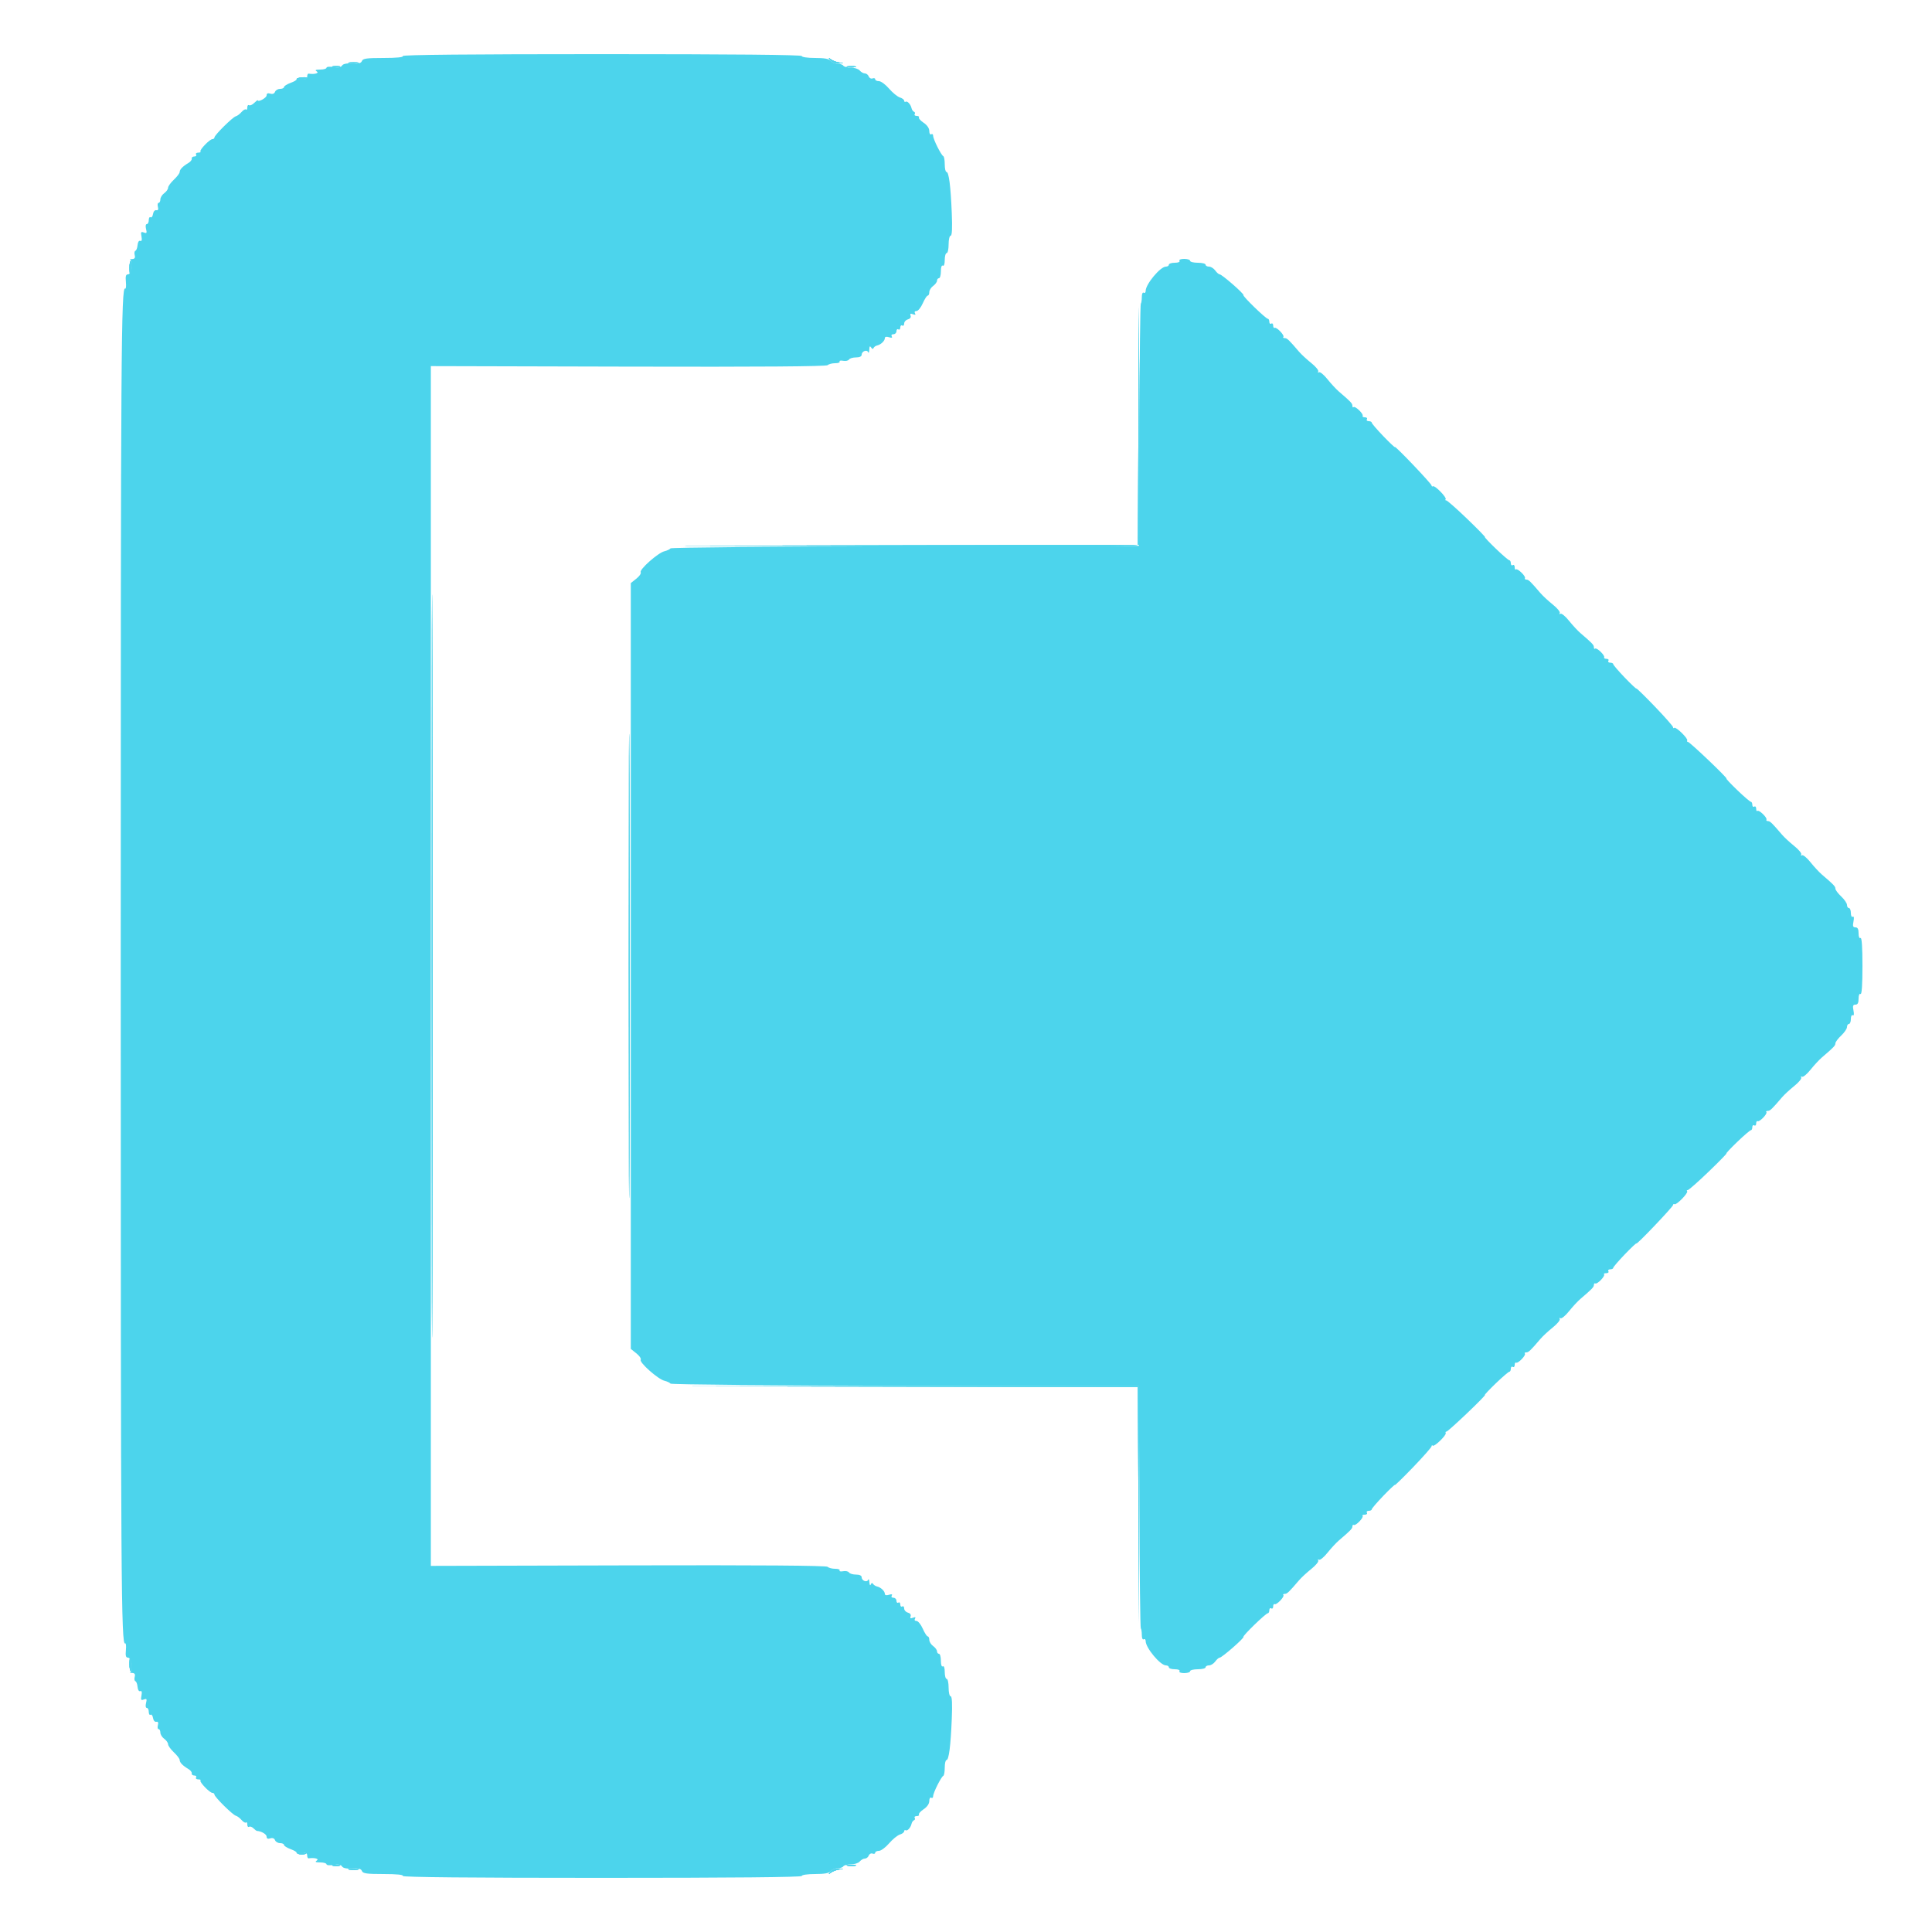 <svg id="svg" version="1.1" xmlns="http://www.w3.org/2000/svg" xmlns:xlink="http://www.w3.org/1999/xlink" width="400" height="400" viewBox="0, 0, 400,400"><g id="svgg"><path id="path0" d="M83.402 11.604 C 83.558 11.856,82.106 12.000,79.411 12.000 C 75.934 12.000,75.132 12.112,74.934 12.627 C 74.756 13.091,74.233 13.226,72.921 13.145 C 71.764 13.074,71.033 13.224,70.814 13.577 C 70.585 13.948,70.027 14.044,69.040 13.884 C 68.245 13.755,67.600 13.818,67.600 14.025 C 67.600 14.231,67.015 14.403,66.300 14.406 C 65.314 14.411,65.145 14.506,65.600 14.800 C 66.153 15.157,65.095 15.436,63.900 15.247 C 63.735 15.221,63.600 15.490,63.600 15.845 C 63.600 16.332,63.311 16.448,62.421 16.318 C 61.773 16.223,61.313 16.259,61.400 16.400 C 61.486 16.540,60.937 16.879,60.179 17.153 C 59.420 17.427,58.800 17.820,58.800 18.026 C 58.800 18.232,58.434 18.400,57.987 18.400 C 57.541 18.400,57.069 18.675,56.940 19.012 C 56.792 19.398,56.428 19.536,55.953 19.385 C 55.444 19.224,55.200 19.341,55.200 19.746 C 55.200 20.254,53.455 21.220,53.371 20.759 C 53.356 20.671,53.026 20.917,52.639 21.304 C 52.252 21.691,51.770 21.905,51.568 21.780 C 51.365 21.655,51.200 21.863,51.200 22.243 C 51.200 22.623,51.083 22.817,50.941 22.674 C 50.798 22.531,50.382 22.760,50.015 23.182 C 49.649 23.605,49.114 24.006,48.827 24.075 C 48.187 24.228,44.400 27.974,44.400 28.454 C 44.400 28.644,44.214 28.800,43.987 28.800 C 43.427 28.800,41.221 31.088,41.506 31.373 C 41.631 31.498,41.423 31.600,41.043 31.600 C 40.663 31.600,40.464 31.780,40.600 32.000 C 40.736 32.220,40.567 32.400,40.224 32.400 C 39.881 32.400,39.645 32.597,39.700 32.837 C 39.755 33.078,39.448 33.483,39.017 33.737 C 37.835 34.436,37.200 35.090,37.200 35.611 C 37.200 35.868,36.660 36.583,36.000 37.200 C 35.340 37.817,34.800 38.569,34.800 38.872 C 34.800 39.175,34.440 39.683,34.000 40.000 C 33.560 40.317,33.200 40.897,33.200 41.288 C 33.200 41.680,33.037 42.000,32.837 42.000 C 32.638 42.000,32.571 42.368,32.689 42.817 C 32.833 43.370,32.727 43.596,32.361 43.517 C 32.057 43.451,31.758 43.798,31.681 44.306 C 31.605 44.804,31.376 45.109,31.171 44.982 C 30.967 44.856,30.800 45.123,30.800 45.576 C 30.800 46.029,30.617 46.400,30.392 46.400 C 30.157 46.400,30.091 46.824,30.237 47.405 C 30.448 48.246,30.375 48.365,29.785 48.139 C 29.195 47.912,29.115 48.044,29.290 48.958 C 29.429 49.687,29.344 49.988,29.033 49.868 C 28.762 49.764,28.531 50.131,28.480 50.745 C 28.432 51.325,28.234 51.854,28.039 51.919 C 27.844 51.985,27.777 52.390,27.889 52.819 C 28.036 53.382,27.885 53.609,27.347 53.632 C 26.936 53.649,26.789 53.742,27.019 53.838 C 27.675 54.112,27.217 56.800,26.514 56.800 C 26.060 56.800,25.952 57.176,26.065 58.366 C 26.148 59.228,26.082 59.850,25.919 59.750 C 25.084 59.234,25.000 72.039,25.000 200.000 C 25.000 327.961,25.084 340.766,25.919 340.250 C 26.082 340.150,26.148 340.772,26.065 341.634 C 25.952 342.824,26.060 343.200,26.514 343.200 C 27.217 343.200,27.675 345.888,27.019 346.162 C 26.789 346.258,26.936 346.351,27.347 346.368 C 27.885 346.391,28.036 346.618,27.889 347.181 C 27.777 347.610,27.844 348.015,28.039 348.081 C 28.234 348.146,28.432 348.675,28.480 349.255 C 28.531 349.869,28.762 350.236,29.033 350.132 C 29.344 350.012,29.429 350.313,29.290 351.042 C 29.115 351.956,29.195 352.088,29.785 351.861 C 30.375 351.635,30.448 351.754,30.237 352.595 C 30.091 353.176,30.157 353.600,30.392 353.600 C 30.617 353.600,30.800 353.971,30.800 354.424 C 30.800 354.877,30.967 355.144,31.171 355.018 C 31.376 354.891,31.605 355.196,31.681 355.694 C 31.758 356.202,32.057 356.549,32.361 356.483 C 32.727 356.404,32.833 356.630,32.689 357.183 C 32.571 357.632,32.638 358.000,32.837 358.000 C 33.037 358.000,33.200 358.320,33.200 358.712 C 33.200 359.103,33.560 359.683,34.000 360.000 C 34.440 360.317,34.800 360.825,34.800 361.128 C 34.800 361.431,35.340 362.183,36.000 362.800 C 36.660 363.417,37.200 364.132,37.200 364.389 C 37.200 364.910,37.835 365.564,39.017 366.263 C 39.448 366.517,39.755 366.922,39.700 367.163 C 39.645 367.403,39.881 367.600,40.224 367.600 C 40.567 367.600,40.736 367.780,40.600 368.000 C 40.464 368.220,40.663 368.400,41.043 368.400 C 41.423 368.400,41.631 368.502,41.506 368.627 C 41.221 368.912,43.427 371.200,43.987 371.200 C 44.214 371.200,44.400 371.356,44.400 371.546 C 44.400 372.026,48.187 375.772,48.827 375.925 C 49.114 375.994,49.649 376.395,50.015 376.818 C 50.382 377.240,50.798 377.469,50.941 377.326 C 51.083 377.183,51.200 377.377,51.200 377.757 C 51.200 378.137,51.365 378.345,51.568 378.220 C 51.770 378.095,52.175 378.232,52.468 378.525 C 52.760 378.818,53.090 379.063,53.200 379.070 C 54.127 379.129,55.200 379.764,55.200 380.254 C 55.200 380.659,55.444 380.776,55.953 380.615 C 56.428 380.464,56.792 380.602,56.940 380.988 C 57.069 381.325,57.541 381.600,57.987 381.600 C 58.434 381.600,58.800 381.768,58.800 381.974 C 58.800 382.180,59.420 382.573,60.179 382.847 C 60.937 383.121,61.486 383.460,61.400 383.600 C 61.313 383.741,61.773 383.777,62.421 383.682 C 63.311 383.552,63.600 383.668,63.600 384.155 C 63.600 384.510,63.735 384.779,63.900 384.753 C 65.095 384.564,66.153 384.843,65.600 385.200 C 65.145 385.494,65.314 385.589,66.300 385.594 C 67.015 385.597,67.600 385.769,67.600 385.975 C 67.600 386.182,68.245 386.245,69.040 386.116 C 70.027 385.956,70.585 386.052,70.814 386.423 C 71.033 386.776,71.764 386.926,72.921 386.855 C 74.233 386.774,74.756 386.909,74.934 387.373 C 75.132 387.888,75.934 388.000,79.411 388.000 C 82.106 388.000,83.558 388.144,83.402 388.396 C 83.241 388.657,97.329 388.792,124.579 388.792 C 151.663 388.792,166.000 388.655,166.000 388.396 C 166.000 388.173,167.201 388.000,168.751 388.000 C 170.708 388.000,171.646 387.827,172.000 387.400 C 172.274 387.070,172.915 386.800,173.425 386.800 C 173.935 386.800,174.464 386.620,174.600 386.400 C 174.736 386.180,175.445 386.000,176.175 386.000 C 176.905 386.000,177.726 385.730,178.000 385.400 C 178.274 385.070,178.752 384.800,179.062 384.800 C 179.371 384.800,179.733 384.520,179.864 384.177 C 179.996 383.834,180.350 383.649,180.652 383.764 C 180.953 383.880,181.200 383.801,181.200 383.587 C 181.200 383.374,181.546 383.200,181.969 383.200 C 182.392 383.200,183.337 382.504,184.069 381.654 C 184.801 380.804,185.805 379.982,186.300 379.827 C 186.795 379.673,187.200 379.368,187.200 379.149 C 187.200 378.931,187.335 378.835,187.500 378.934 C 187.860 379.153,188.549 378.396,188.730 377.584 C 188.802 377.263,189.028 376.940,189.232 376.866 C 189.437 376.792,189.503 376.567,189.379 376.366 C 189.255 376.165,189.444 376.000,189.800 376.000 C 190.156 376.000,190.359 375.858,190.252 375.684 C 190.145 375.510,190.584 375.015,191.227 374.584 C 191.956 374.096,192.398 373.451,192.399 372.876 C 192.399 372.363,192.578 372.063,192.800 372.200 C 193.020 372.336,193.200 372.184,193.200 371.861 C 193.200 371.178,194.860 367.862,195.300 367.667 C 195.465 367.593,195.600 366.828,195.600 365.967 C 195.600 365.105,195.762 364.400,195.960 364.400 C 196.451 364.400,196.825 361.501,197.054 355.900 C 197.184 352.738,197.108 351.200,196.824 351.200 C 196.588 351.200,196.400 350.400,196.400 349.400 C 196.400 348.410,196.220 347.600,196.000 347.600 C 195.780 347.600,195.600 346.959,195.600 346.176 C 195.600 345.329,195.438 344.853,195.200 345.000 C 194.962 345.147,194.800 344.671,194.800 343.824 C 194.800 343.041,194.620 342.400,194.400 342.400 C 194.180 342.400,194.000 342.170,194.000 341.888 C 194.000 341.607,193.640 341.117,193.200 340.800 C 192.760 340.483,192.400 339.903,192.400 339.512 C 192.400 339.120,192.255 338.800,192.077 338.800 C 191.899 338.800,191.436 338.080,191.048 337.200 C 190.660 336.320,190.075 335.600,189.747 335.600 C 189.395 335.600,189.271 335.409,189.442 335.132 C 189.640 334.811,189.508 334.750,189.021 334.937 C 188.509 335.133,188.371 335.051,188.528 334.644 C 188.658 334.305,188.435 333.998,187.972 333.877 C 187.548 333.766,187.200 333.377,187.200 333.014 C 187.200 332.650,187.020 332.464,186.800 332.600 C 186.580 332.736,186.400 332.556,186.400 332.200 C 186.400 331.844,186.220 331.664,186.000 331.800 C 185.780 331.936,185.600 331.767,185.600 331.424 C 185.600 331.081,185.319 330.800,184.976 330.800 C 184.622 330.800,184.471 330.609,184.626 330.357 C 184.811 330.059,184.622 330.003,184.050 330.184 C 183.523 330.351,183.200 330.281,183.200 329.998 C 183.200 329.431,182.373 328.643,181.594 328.468 C 181.272 328.395,180.893 328.150,180.752 327.923 C 180.592 327.663,180.416 327.712,180.280 328.055 C 180.160 328.357,180.035 328.154,180.000 327.600 C 179.965 327.050,179.849 326.815,179.743 327.078 C 179.489 327.701,178.400 327.279,178.400 326.557 C 178.400 326.207,177.962 326.000,177.224 326.000 C 176.577 326.000,175.925 325.803,175.777 325.562 C 175.628 325.322,175.083 325.206,174.565 325.305 C 174.048 325.403,173.719 325.330,173.836 325.142 C 173.952 324.954,173.533 324.800,172.904 324.800 C 172.275 324.800,171.578 324.618,171.356 324.396 C 171.088 324.128,157.186 324.027,130.076 324.096 L 89.200 324.200 89.200 200.000 L 89.200 75.800 130.076 75.904 C 157.186 75.973,171.088 75.872,171.356 75.604 C 171.578 75.382,172.275 75.200,172.904 75.200 C 173.533 75.200,173.952 75.046,173.836 74.858 C 173.719 74.670,174.048 74.597,174.565 74.695 C 175.083 74.794,175.628 74.678,175.777 74.438 C 175.925 74.197,176.577 74.000,177.224 74.000 C 177.962 74.000,178.400 73.793,178.400 73.443 C 178.400 72.721,179.489 72.299,179.743 72.922 C 179.849 73.185,179.954 72.950,179.975 72.400 C 180.002 71.677,180.108 71.551,180.358 71.945 C 180.562 72.268,180.764 72.321,180.852 72.075 C 180.933 71.847,181.266 71.602,181.590 71.530 C 182.371 71.358,183.200 70.571,183.200 70.002 C 183.200 69.719,183.523 69.649,184.050 69.816 C 184.622 69.997,184.811 69.941,184.626 69.643 C 184.471 69.391,184.622 69.200,184.976 69.200 C 185.319 69.200,185.600 68.919,185.600 68.576 C 185.600 68.233,185.780 68.064,186.000 68.200 C 186.220 68.336,186.400 68.156,186.400 67.800 C 186.400 67.444,186.580 67.264,186.800 67.400 C 187.020 67.536,187.200 67.350,187.200 66.986 C 187.200 66.623,187.548 66.234,187.972 66.123 C 188.435 66.002,188.658 65.695,188.528 65.356 C 188.371 64.949,188.509 64.867,189.021 65.063 C 189.508 65.250,189.640 65.189,189.442 64.868 C 189.271 64.591,189.395 64.400,189.747 64.400 C 190.075 64.400,190.660 63.680,191.048 62.800 C 191.436 61.920,191.899 61.200,192.077 61.200 C 192.255 61.200,192.400 60.880,192.400 60.488 C 192.400 60.097,192.760 59.517,193.200 59.200 C 193.640 58.883,194.000 58.393,194.000 58.112 C 194.000 57.830,194.180 57.600,194.400 57.600 C 194.620 57.600,194.800 56.959,194.800 56.176 C 194.800 55.329,194.962 54.853,195.200 55.000 C 195.438 55.147,195.600 54.671,195.600 53.824 C 195.600 53.041,195.780 52.400,196.000 52.400 C 196.220 52.400,196.400 51.590,196.400 50.600 C 196.400 49.600,196.588 48.800,196.824 48.800 C 197.108 48.800,197.184 47.262,197.054 44.100 C 196.825 38.499,196.451 35.600,195.960 35.600 C 195.762 35.600,195.600 34.895,195.600 34.033 C 195.600 33.172,195.465 32.407,195.300 32.333 C 194.860 32.138,193.200 28.822,193.200 28.139 C 193.200 27.816,193.020 27.664,192.800 27.800 C 192.578 27.937,192.399 27.637,192.399 27.124 C 192.398 26.549,191.956 25.904,191.227 25.416 C 190.584 24.985,190.145 24.490,190.252 24.316 C 190.359 24.142,190.156 24.000,189.800 24.000 C 189.444 24.000,189.255 23.835,189.379 23.634 C 189.503 23.433,189.437 23.208,189.232 23.134 C 189.028 23.060,188.802 22.737,188.730 22.416 C 188.549 21.604,187.860 20.847,187.500 21.066 C 187.335 21.165,187.200 21.069,187.200 20.851 C 187.200 20.632,186.795 20.327,186.300 20.173 C 185.805 20.018,184.801 19.196,184.069 18.346 C 183.337 17.496,182.392 16.800,181.969 16.800 C 181.546 16.800,181.200 16.626,181.200 16.413 C 181.200 16.199,180.953 16.120,180.652 16.236 C 180.350 16.351,179.996 16.166,179.864 15.823 C 179.733 15.480,179.371 15.200,179.062 15.200 C 178.752 15.200,178.274 14.930,178.000 14.600 C 177.726 14.270,176.905 14.000,176.175 14.000 C 175.445 14.000,174.736 13.820,174.600 13.600 C 174.464 13.380,173.935 13.200,173.425 13.200 C 172.915 13.200,172.274 12.930,172.000 12.600 C 171.646 12.173,170.708 12.000,168.751 12.000 C 167.201 12.000,166.000 11.827,166.000 11.604 C 166.000 11.345,151.663 11.208,124.579 11.208 C 97.329 11.208,83.241 11.343,83.402 11.604 M244.200 54.000 C 244.344 54.233,243.937 54.400,243.224 54.400 C 242.551 54.400,242.000 54.580,242.000 54.800 C 242.000 55.020,241.724 55.200,241.387 55.200 C 240.233 55.200,237.200 58.836,237.200 60.218 C 237.200 60.564,237.020 60.736,236.800 60.600 C 236.569 60.457,236.400 60.840,236.400 61.510 C 236.400 62.146,236.306 62.761,236.191 62.876 C 236.076 62.990,235.941 74.315,235.891 88.042 L 235.800 113.000 187.427 113.095 C 160.821 113.148,138.951 113.345,138.827 113.534 C 138.702 113.722,138.127 113.993,137.548 114.134 C 136.228 114.457,132.312 117.933,132.651 118.482 C 132.789 118.706,132.384 119.302,131.751 119.806 L 130.600 120.724 130.600 200.000 L 130.600 279.276 131.751 280.194 C 132.384 280.698,132.789 281.294,132.651 281.518 C 132.312 282.067,136.228 285.543,137.548 285.866 C 138.127 286.007,138.702 286.278,138.827 286.466 C 138.951 286.655,160.821 286.852,187.427 286.905 L 235.800 287.000 235.891 311.958 C 235.941 325.685,236.076 337.010,236.191 337.124 C 236.306 337.239,236.400 337.854,236.400 338.490 C 236.400 339.160,236.569 339.543,236.800 339.400 C 237.020 339.264,237.200 339.436,237.200 339.782 C 237.200 341.164,240.233 344.800,241.387 344.800 C 241.724 344.800,242.000 344.980,242.000 345.200 C 242.000 345.420,242.551 345.600,243.224 345.600 C 243.937 345.600,244.344 345.767,244.200 346.000 C 244.056 346.233,244.463 346.400,245.176 346.400 C 245.849 346.400,246.400 346.220,246.400 346.000 C 246.400 345.780,247.120 345.600,248.000 345.600 C 248.880 345.600,249.600 345.420,249.600 345.200 C 249.600 344.980,249.920 344.800,250.312 344.800 C 250.703 344.800,251.283 344.440,251.600 344.000 C 251.917 343.560,252.331 343.200,252.520 343.200 C 252.982 343.200,257.653 339.119,257.437 338.904 C 257.230 338.696,262.076 334.000,262.498 334.000 C 262.664 334.000,262.800 333.719,262.800 333.376 C 262.800 333.033,262.980 332.864,263.200 333.000 C 263.420 333.136,263.600 332.956,263.600 332.600 C 263.600 332.244,263.735 332.030,263.900 332.124 C 264.295 332.349,266.019 330.552,265.707 330.241 C 265.575 330.108,265.701 330.000,265.986 330.000 C 266.476 330.000,266.839 329.655,268.941 327.195 C 269.414 326.642,270.560 325.581,271.488 324.837 C 272.417 324.094,273.064 323.303,272.926 323.081 C 272.789 322.858,272.858 322.789,273.081 322.926 C 273.303 323.064,274.094 322.417,274.837 321.488 C 275.581 320.560,276.642 319.414,277.195 318.941 C 279.641 316.851,280.000 316.479,280.000 316.029 C 280.000 315.767,280.135 315.630,280.300 315.724 C 280.695 315.949,282.419 314.152,282.107 313.841 C 281.975 313.708,282.177 313.600,282.557 313.600 C 282.937 313.600,283.136 313.420,283.000 313.200 C 282.864 312.980,283.033 312.800,283.376 312.800 C 283.719 312.800,284.000 312.664,284.000 312.498 C 284.000 312.332,285.080 311.072,286.400 309.698 C 287.720 308.324,288.800 307.310,288.800 307.445 C 288.800 307.580,290.507 305.915,292.594 303.745 C 294.681 301.575,296.391 299.635,296.394 299.433 C 296.397 299.232,296.508 299.174,296.639 299.306 C 296.948 299.615,299.541 297.096,299.320 296.700 C 299.228 296.535,299.298 296.397,299.476 296.394 C 299.852 296.387,307.813 288.800,307.445 288.800 C 307.310 288.800,308.324 287.720,309.698 286.400 C 311.072 285.080,312.332 284.000,312.498 284.000 C 312.664 284.000,312.800 283.719,312.800 283.376 C 312.800 283.033,312.980 282.864,313.200 283.000 C 313.420 283.136,313.600 282.956,313.600 282.600 C 313.600 282.244,313.735 282.030,313.900 282.124 C 314.295 282.349,316.019 280.552,315.707 280.241 C 315.575 280.108,315.701 280.000,315.986 280.000 C 316.476 280.000,316.839 279.655,318.941 277.195 C 319.414 276.642,320.560 275.581,321.488 274.837 C 322.417 274.094,323.064 273.303,322.926 273.081 C 322.789 272.858,322.858 272.789,323.081 272.926 C 323.303 273.064,324.094 272.417,324.837 271.488 C 325.581 270.560,326.642 269.414,327.195 268.941 C 329.641 266.851,330.000 266.479,330.000 266.029 C 330.000 265.767,330.135 265.630,330.300 265.724 C 330.695 265.949,332.419 264.152,332.107 263.841 C 331.975 263.708,332.177 263.600,332.557 263.600 C 332.937 263.600,333.136 263.420,333.000 263.200 C 332.864 262.980,333.033 262.800,333.376 262.800 C 333.719 262.800,334.000 262.664,334.000 262.498 C 334.000 262.332,335.080 261.072,336.400 259.698 C 337.720 258.324,338.800 257.310,338.800 257.445 C 338.800 257.813,346.387 249.852,346.394 249.476 C 346.397 249.298,346.535 249.228,346.700 249.320 C 347.096 249.541,349.615 246.948,349.306 246.639 C 349.174 246.508,349.232 246.397,349.433 246.394 C 349.635 246.391,351.575 244.681,353.745 242.594 C 355.915 240.507,357.580 238.800,357.445 238.800 C 357.310 238.800,358.324 237.720,359.698 236.400 C 361.072 235.080,362.332 234.000,362.498 234.000 C 362.664 234.000,362.800 233.719,362.800 233.376 C 362.800 233.033,362.980 232.864,363.200 233.000 C 363.420 233.136,363.600 232.956,363.600 232.600 C 363.600 232.244,363.735 232.030,363.900 232.124 C 364.295 232.349,366.019 230.552,365.707 230.241 C 365.575 230.108,365.701 230.000,365.986 230.000 C 366.476 230.000,366.839 229.655,368.941 227.195 C 369.414 226.642,370.560 225.581,371.488 224.837 C 372.417 224.094,373.064 223.303,372.926 223.081 C 372.789 222.858,372.858 222.789,373.081 222.926 C 373.303 223.064,374.094 222.417,374.837 221.488 C 375.581 220.560,376.642 219.414,377.195 218.941 C 379.647 216.847,380.000 216.478,380.000 216.014 C 380.000 215.743,380.540 215.017,381.200 214.400 C 381.860 213.783,382.400 212.991,382.400 212.640 C 382.400 212.288,382.580 212.000,382.800 212.000 C 383.020 212.000,383.200 211.539,383.200 210.976 C 383.200 210.406,383.375 210.061,383.594 210.196 C 383.838 210.347,383.895 209.976,383.744 209.220 C 383.552 208.260,383.639 208.000,384.150 208.000 C 384.608 208.000,384.800 207.639,384.800 206.776 C 384.800 206.063,384.967 205.656,385.200 205.800 C 385.460 205.961,385.600 203.930,385.600 200.000 C 385.600 196.070,385.460 194.039,385.200 194.200 C 384.967 194.344,384.800 193.937,384.800 193.224 C 384.800 192.361,384.608 192.000,384.150 192.000 C 383.639 192.000,383.552 191.740,383.744 190.780 C 383.895 190.024,383.838 189.653,383.594 189.804 C 383.375 189.939,383.200 189.594,383.200 189.024 C 383.200 188.461,383.020 188.000,382.800 188.000 C 382.580 188.000,382.400 187.712,382.400 187.360 C 382.400 187.009,381.860 186.217,381.200 185.600 C 380.540 184.983,380.000 184.257,380.000 183.986 C 380.000 183.522,379.647 183.153,377.195 181.059 C 376.642 180.586,375.581 179.440,374.837 178.512 C 374.094 177.583,373.303 176.936,373.081 177.074 C 372.858 177.211,372.789 177.142,372.926 176.919 C 373.064 176.697,372.417 175.906,371.488 175.163 C 370.560 174.419,369.414 173.358,368.941 172.805 C 366.851 170.359,366.479 170.000,366.029 170.000 C 365.767 170.000,365.630 169.865,365.724 169.700 C 365.949 169.305,364.152 167.581,363.841 167.893 C 363.708 168.025,363.600 167.823,363.600 167.443 C 363.600 167.063,363.420 166.864,363.200 167.000 C 362.980 167.136,362.800 166.967,362.800 166.624 C 362.800 166.281,362.664 166.000,362.498 166.000 C 362.332 166.000,361.072 164.920,359.698 163.600 C 358.324 162.280,357.310 161.200,357.445 161.200 C 357.813 161.200,349.852 153.613,349.476 153.606 C 349.298 153.603,349.228 153.465,349.320 153.300 C 349.541 152.904,346.948 150.385,346.639 150.694 C 346.508 150.826,346.397 150.768,346.394 150.567 C 346.391 150.365,344.681 148.425,342.594 146.255 C 340.507 144.085,338.800 142.420,338.800 142.555 C 338.800 142.690,337.720 141.676,336.400 140.302 C 335.080 138.928,334.000 137.668,334.000 137.502 C 334.000 137.336,333.719 137.200,333.376 137.200 C 333.033 137.200,332.864 137.020,333.000 136.800 C 333.136 136.580,332.956 136.400,332.600 136.400 C 332.244 136.400,332.030 136.265,332.124 136.100 C 332.349 135.705,330.552 133.981,330.241 134.293 C 330.108 134.425,330.000 134.299,330.000 134.014 C 330.000 133.524,329.655 133.161,327.195 131.059 C 326.642 130.586,325.581 129.440,324.837 128.512 C 324.094 127.583,323.303 126.936,323.081 127.074 C 322.858 127.211,322.789 127.142,322.926 126.919 C 323.064 126.697,322.417 125.906,321.488 125.163 C 320.560 124.419,319.414 123.358,318.941 122.805 C 316.851 120.359,316.479 120.000,316.029 120.000 C 315.767 120.000,315.630 119.865,315.724 119.700 C 315.949 119.305,314.152 117.581,313.841 117.893 C 313.708 118.025,313.600 117.823,313.600 117.443 C 313.600 117.063,313.420 116.864,313.200 117.000 C 312.980 117.136,312.800 116.967,312.800 116.624 C 312.800 116.281,312.664 116.000,312.498 116.000 C 312.332 116.000,311.072 114.920,309.698 113.600 C 308.324 112.280,307.310 111.200,307.445 111.200 C 307.580 111.200,305.915 109.493,303.745 107.406 C 301.575 105.319,299.635 103.609,299.433 103.606 C 299.232 103.603,299.174 103.492,299.306 103.361 C 299.615 103.052,297.096 100.459,296.700 100.680 C 296.535 100.772,296.397 100.702,296.394 100.524 C 296.387 100.148,288.800 92.187,288.800 92.555 C 288.800 92.690,287.720 91.676,286.400 90.302 C 285.080 88.928,284.000 87.668,284.000 87.502 C 284.000 87.336,283.719 87.200,283.376 87.200 C 283.033 87.200,282.864 87.020,283.000 86.800 C 283.136 86.580,282.956 86.400,282.600 86.400 C 282.244 86.400,282.030 86.265,282.124 86.100 C 282.349 85.705,280.552 83.981,280.241 84.293 C 280.108 84.425,280.000 84.299,280.000 84.014 C 280.000 83.524,279.655 83.161,277.195 81.059 C 276.642 80.586,275.581 79.440,274.837 78.512 C 274.094 77.583,273.303 76.936,273.081 77.074 C 272.858 77.211,272.789 77.142,272.926 76.919 C 273.064 76.697,272.417 75.906,271.488 75.163 C 270.560 74.419,269.414 73.358,268.941 72.805 C 266.839 70.345,266.476 70.000,265.986 70.000 C 265.701 70.000,265.575 69.892,265.707 69.759 C 266.019 69.448,264.295 67.651,263.900 67.876 C 263.735 67.970,263.600 67.756,263.600 67.400 C 263.600 67.044,263.420 66.864,263.200 67.000 C 262.980 67.136,262.800 66.967,262.800 66.624 C 262.800 66.281,262.664 66.000,262.498 66.000 C 262.076 66.000,257.230 61.304,257.437 61.096 C 257.653 60.881,252.982 56.800,252.520 56.800 C 252.331 56.800,251.917 56.440,251.600 56.000 C 251.283 55.560,250.703 55.200,250.312 55.200 C 249.920 55.200,249.600 55.020,249.600 54.800 C 249.600 54.580,248.880 54.400,248.000 54.400 C 247.120 54.400,246.400 54.220,246.400 54.000 C 246.400 53.780,245.849 53.600,245.176 53.600 C 244.463 53.600,244.056 53.767,244.200 54.000 " stroke="none" fill="#4cd4ec" fill-rule="evenodd"></path><path id="path1" d="M171.949 12.500 C 172.252 12.886,172.970 13.176,173.549 13.146 L 174.600 13.091 173.600 12.907 C 173.050 12.806,172.330 12.516,172.000 12.262 C 171.478 11.860,171.471 11.891,171.949 12.500 M72.300 13.082 C 72.795 13.178,73.605 13.178,74.100 13.082 C 74.595 12.987,74.190 12.909,73.200 12.909 C 72.210 12.909,71.805 12.987,72.300 13.082 M68.900 13.876 C 69.285 13.976,69.915 13.976,70.300 13.876 C 70.685 13.775,70.370 13.693,69.600 13.693 C 68.830 13.693,68.515 13.775,68.900 13.876 M175.505 13.883 C 176.002 13.979,176.722 13.975,177.105 13.875 C 177.487 13.775,177.080 13.696,176.200 13.701 C 175.320 13.705,175.007 13.787,175.505 13.883 M61.445 16.328 C 61.333 16.508,61.773 16.577,62.421 16.482 C 63.070 16.387,63.600 16.240,63.600 16.155 C 63.600 15.850,61.643 16.007,61.445 16.328 M26.800 55.400 C 26.800 56.170,26.870 56.800,26.956 56.800 C 27.042 56.800,27.186 56.170,27.276 55.400 C 27.366 54.630,27.296 54.000,27.120 54.000 C 26.944 54.000,26.800 54.630,26.800 55.400 M235.697 88.098 L 235.600 112.797 187.500 112.900 L 139.400 113.003 187.513 113.102 C 225.707 113.180,235.665 113.097,235.816 112.700 C 235.921 112.425,235.959 101.220,235.901 87.800 L 235.794 63.400 235.697 88.098 M89.397 200.000 C 89.397 268.530,89.444 296.565,89.500 262.300 C 89.556 228.035,89.556 171.965,89.500 137.700 C 89.444 103.435,89.397 131.470,89.397 200.000 M130.196 200.000 C 130.196 242.790,130.243 260.295,130.300 238.900 C 130.357 217.505,130.357 182.495,130.300 161.100 C 130.243 139.705,130.196 157.210,130.196 200.000 M187.697 287.099 L 235.594 287.203 235.702 311.702 L 235.809 336.200 235.805 311.600 L 235.800 287.000 187.800 286.998 L 139.800 286.995 187.697 287.099 M26.800 344.600 C 26.800 345.370,26.944 346.000,27.120 346.000 C 27.296 346.000,27.366 345.370,27.276 344.600 C 27.186 343.830,27.042 343.200,26.956 343.200 C 26.870 343.200,26.800 343.830,26.800 344.600 M61.541 383.701 C 61.743 383.903,62.333 384.001,62.854 383.919 C 63.655 383.793,63.598 383.737,62.487 383.552 C 61.693 383.421,61.319 383.479,61.541 383.701 M68.900 386.276 C 69.285 386.376,69.915 386.376,70.300 386.276 C 70.685 386.175,70.370 386.093,69.600 386.093 C 68.830 386.093,68.515 386.175,68.900 386.276 M175.505 386.283 C 176.002 386.379,176.722 386.375,177.105 386.275 C 177.487 386.175,177.080 386.096,176.200 386.101 C 175.320 386.105,175.007 386.187,175.505 386.283 M72.300 387.082 C 72.795 387.178,73.605 387.178,74.100 387.082 C 74.595 386.987,74.190 386.909,73.200 386.909 C 72.210 386.909,71.805 386.987,72.300 387.082 M171.949 387.500 C 171.471 388.109,171.478 388.140,172.000 387.738 C 172.330 387.484,173.050 387.194,173.600 387.093 L 174.600 386.909 173.549 386.854 C 172.970 386.824,172.252 387.114,171.949 387.500 " stroke="none" fill="#50d4ec" fill-rule="evenodd"></path><path id="path2" d="M171.949 12.500 C 172.252 12.886,172.970 13.176,173.549 13.146 L 174.600 13.091 173.600 12.907 C 173.050 12.806,172.330 12.516,172.000 12.262 C 171.478 11.860,171.471 11.891,171.949 12.500 M72.300 13.082 C 72.795 13.178,73.605 13.178,74.100 13.082 C 74.595 12.987,74.190 12.909,73.200 12.909 C 72.210 12.909,71.805 12.987,72.300 13.082 M68.900 13.876 C 69.285 13.976,69.915 13.976,70.300 13.876 C 70.685 13.775,70.370 13.693,69.600 13.693 C 68.830 13.693,68.515 13.775,68.900 13.876 M175.505 13.883 C 176.002 13.979,176.722 13.975,177.105 13.875 C 177.487 13.775,177.080 13.696,176.200 13.701 C 175.320 13.705,175.007 13.787,175.505 13.883 M61.445 16.328 C 61.333 16.508,61.773 16.577,62.421 16.482 C 63.070 16.387,63.600 16.240,63.600 16.155 C 63.600 15.850,61.643 16.007,61.445 16.328 M26.800 55.400 C 26.800 56.170,26.870 56.800,26.956 56.800 C 27.042 56.800,27.186 56.170,27.276 55.400 C 27.366 54.630,27.296 54.000,27.120 54.000 C 26.944 54.000,26.800 54.630,26.800 55.400 M235.697 88.098 L 235.600 112.797 187.500 112.900 L 139.400 113.003 187.513 113.102 C 225.707 113.180,235.665 113.097,235.816 112.700 C 235.921 112.425,235.959 101.220,235.901 87.800 L 235.794 63.400 235.697 88.098 M89.397 200.000 C 89.397 268.530,89.444 296.565,89.500 262.300 C 89.556 228.035,89.556 171.965,89.500 137.700 C 89.444 103.435,89.397 131.470,89.397 200.000 M130.196 200.000 C 130.196 242.790,130.243 260.295,130.300 238.900 C 130.357 217.505,130.357 182.495,130.300 161.100 C 130.243 139.705,130.196 157.210,130.196 200.000 M187.697 287.099 L 235.594 287.203 235.702 311.702 L 235.809 336.200 235.805 311.600 L 235.800 287.000 187.800 286.998 L 139.800 286.995 187.697 287.099 M26.800 344.600 C 26.800 345.370,26.944 346.000,27.120 346.000 C 27.296 346.000,27.366 345.370,27.276 344.600 C 27.186 343.830,27.042 343.200,26.956 343.200 C 26.870 343.200,26.800 343.830,26.800 344.600 M61.541 383.701 C 61.743 383.903,62.333 384.001,62.854 383.919 C 63.655 383.793,63.598 383.737,62.487 383.552 C 61.693 383.421,61.319 383.479,61.541 383.701 M68.900 386.276 C 69.285 386.376,69.915 386.376,70.300 386.276 C 70.685 386.175,70.370 386.093,69.600 386.093 C 68.830 386.093,68.515 386.175,68.900 386.276 M175.505 386.283 C 176.002 386.379,176.722 386.375,177.105 386.275 C 177.487 386.175,177.080 386.096,176.200 386.101 C 175.320 386.105,175.007 386.187,175.505 386.283 M72.300 387.082 C 72.795 387.178,73.605 387.178,74.100 387.082 C 74.595 386.987,74.190 386.909,73.200 386.909 C 72.210 386.909,71.805 386.987,72.300 387.082 M171.949 387.500 C 171.471 388.109,171.478 388.140,172.000 387.738 C 172.330 387.484,173.050 387.194,173.600 387.093 L 174.600 386.909 173.549 386.854 C 172.970 386.824,172.252 387.114,171.949 387.500 " stroke="none" fill="#50d4ec" fill-rule="evenodd"></path><path id="path3" d="M171.949 12.500 C 172.252 12.886,172.970 13.176,173.549 13.146 L 174.600 13.091 173.600 12.907 C 173.050 12.806,172.330 12.516,172.000 12.262 C 171.478 11.860,171.471 11.891,171.949 12.500 M72.300 13.082 C 72.795 13.178,73.605 13.178,74.100 13.082 C 74.595 12.987,74.190 12.909,73.200 12.909 C 72.210 12.909,71.805 12.987,72.300 13.082 M68.900 13.876 C 69.285 13.976,69.915 13.976,70.300 13.876 C 70.685 13.775,70.370 13.693,69.600 13.693 C 68.830 13.693,68.515 13.775,68.900 13.876 M175.505 13.883 C 176.002 13.979,176.722 13.975,177.105 13.875 C 177.487 13.775,177.080 13.696,176.200 13.701 C 175.320 13.705,175.007 13.787,175.505 13.883 M61.445 16.328 C 61.333 16.508,61.773 16.577,62.421 16.482 C 63.070 16.387,63.600 16.240,63.600 16.155 C 63.600 15.850,61.643 16.007,61.445 16.328 M26.800 55.400 C 26.800 56.170,26.870 56.800,26.956 56.800 C 27.042 56.800,27.186 56.170,27.276 55.400 C 27.366 54.630,27.296 54.000,27.120 54.000 C 26.944 54.000,26.800 54.630,26.800 55.400 M235.697 88.098 L 235.600 112.797 187.500 112.900 L 139.400 113.003 187.513 113.102 C 225.707 113.180,235.665 113.097,235.816 112.700 C 235.921 112.425,235.959 101.220,235.901 87.800 L 235.794 63.400 235.697 88.098 M89.397 200.000 C 89.397 268.530,89.444 296.565,89.500 262.300 C 89.556 228.035,89.556 171.965,89.500 137.700 C 89.444 103.435,89.397 131.470,89.397 200.000 M130.196 200.000 C 130.196 242.790,130.243 260.295,130.300 238.900 C 130.357 217.505,130.357 182.495,130.300 161.100 C 130.243 139.705,130.196 157.210,130.196 200.000 M187.697 287.099 L 235.594 287.203 235.702 311.702 L 235.809 336.200 235.805 311.600 L 235.800 287.000 187.800 286.998 L 139.800 286.995 187.697 287.099 M26.800 344.600 C 26.800 345.370,26.944 346.000,27.120 346.000 C 27.296 346.000,27.366 345.370,27.276 344.600 C 27.186 343.830,27.042 343.200,26.956 343.200 C 26.870 343.200,26.800 343.830,26.800 344.600 M61.541 383.701 C 61.743 383.903,62.333 384.001,62.854 383.919 C 63.655 383.793,63.598 383.737,62.487 383.552 C 61.693 383.421,61.319 383.479,61.541 383.701 M68.900 386.276 C 69.285 386.376,69.915 386.376,70.300 386.276 C 70.685 386.175,70.370 386.093,69.600 386.093 C 68.830 386.093,68.515 386.175,68.900 386.276 M175.505 386.283 C 176.002 386.379,176.722 386.375,177.105 386.275 C 177.487 386.175,177.080 386.096,176.200 386.101 C 175.320 386.105,175.007 386.187,175.505 386.283 M72.300 387.082 C 72.795 387.178,73.605 387.178,74.100 387.082 C 74.595 386.987,74.190 386.909,73.200 386.909 C 72.210 386.909,71.805 386.987,72.300 387.082 M171.949 387.500 C 171.471 388.109,171.478 388.140,172.000 387.738 C 172.330 387.484,173.050 387.194,173.600 387.093 L 174.600 386.909 173.549 386.854 C 172.970 386.824,172.252 387.114,171.949 387.500 " stroke="none" fill="#50d4ec" fill-rule="evenodd"></path><path id="path4" d="M171.949 12.500 C 172.252 12.886,172.970 13.176,173.549 13.146 L 174.600 13.091 173.600 12.907 C 173.050 12.806,172.330 12.516,172.000 12.262 C 171.478 11.860,171.471 11.891,171.949 12.500 M72.300 13.082 C 72.795 13.178,73.605 13.178,74.100 13.082 C 74.595 12.987,74.190 12.909,73.200 12.909 C 72.210 12.909,71.805 12.987,72.300 13.082 M68.900 13.876 C 69.285 13.976,69.915 13.976,70.300 13.876 C 70.685 13.775,70.370 13.693,69.600 13.693 C 68.830 13.693,68.515 13.775,68.900 13.876 M175.505 13.883 C 176.002 13.979,176.722 13.975,177.105 13.875 C 177.487 13.775,177.080 13.696,176.200 13.701 C 175.320 13.705,175.007 13.787,175.505 13.883 M61.445 16.328 C 61.333 16.508,61.773 16.577,62.421 16.482 C 63.070 16.387,63.600 16.240,63.600 16.155 C 63.600 15.850,61.643 16.007,61.445 16.328 M26.800 55.400 C 26.800 56.170,26.870 56.800,26.956 56.800 C 27.042 56.800,27.186 56.170,27.276 55.400 C 27.366 54.630,27.296 54.000,27.120 54.000 C 26.944 54.000,26.800 54.630,26.800 55.400 M235.697 88.098 L 235.600 112.797 187.500 112.900 L 139.400 113.003 187.513 113.102 C 225.707 113.180,235.665 113.097,235.816 112.700 C 235.921 112.425,235.959 101.220,235.901 87.800 L 235.794 63.400 235.697 88.098 M89.397 200.000 C 89.397 268.530,89.444 296.565,89.500 262.300 C 89.556 228.035,89.556 171.965,89.500 137.700 C 89.444 103.435,89.397 131.470,89.397 200.000 M130.196 200.000 C 130.196 242.790,130.243 260.295,130.300 238.900 C 130.357 217.505,130.357 182.495,130.300 161.100 C 130.243 139.705,130.196 157.210,130.196 200.000 M187.697 287.099 L 235.594 287.203 235.702 311.702 L 235.809 336.200 235.805 311.600 L 235.800 287.000 187.800 286.998 L 139.800 286.995 187.697 287.099 M26.800 344.600 C 26.800 345.370,26.944 346.000,27.120 346.000 C 27.296 346.000,27.366 345.370,27.276 344.600 C 27.186 343.830,27.042 343.200,26.956 343.200 C 26.870 343.200,26.800 343.830,26.800 344.600 M61.541 383.701 C 61.743 383.903,62.333 384.001,62.854 383.919 C 63.655 383.793,63.598 383.737,62.487 383.552 C 61.693 383.421,61.319 383.479,61.541 383.701 M68.900 386.276 C 69.285 386.376,69.915 386.376,70.300 386.276 C 70.685 386.175,70.370 386.093,69.600 386.093 C 68.830 386.093,68.515 386.175,68.900 386.276 M175.505 386.283 C 176.002 386.379,176.722 386.375,177.105 386.275 C 177.487 386.175,177.080 386.096,176.200 386.101 C 175.320 386.105,175.007 386.187,175.505 386.283 M72.300 387.082 C 72.795 387.178,73.605 387.178,74.100 387.082 C 74.595 386.987,74.190 386.909,73.200 386.909 C 72.210 386.909,71.805 386.987,72.300 387.082 M171.949 387.500 C 171.471 388.109,171.478 388.140,172.000 387.738 C 172.330 387.484,173.050 387.194,173.600 387.093 L 174.600 386.909 173.549 386.854 C 172.970 386.824,172.252 387.114,171.949 387.500 " stroke="none" fill="#50d4ec" fill-rule="evenodd"></path></g></svg>